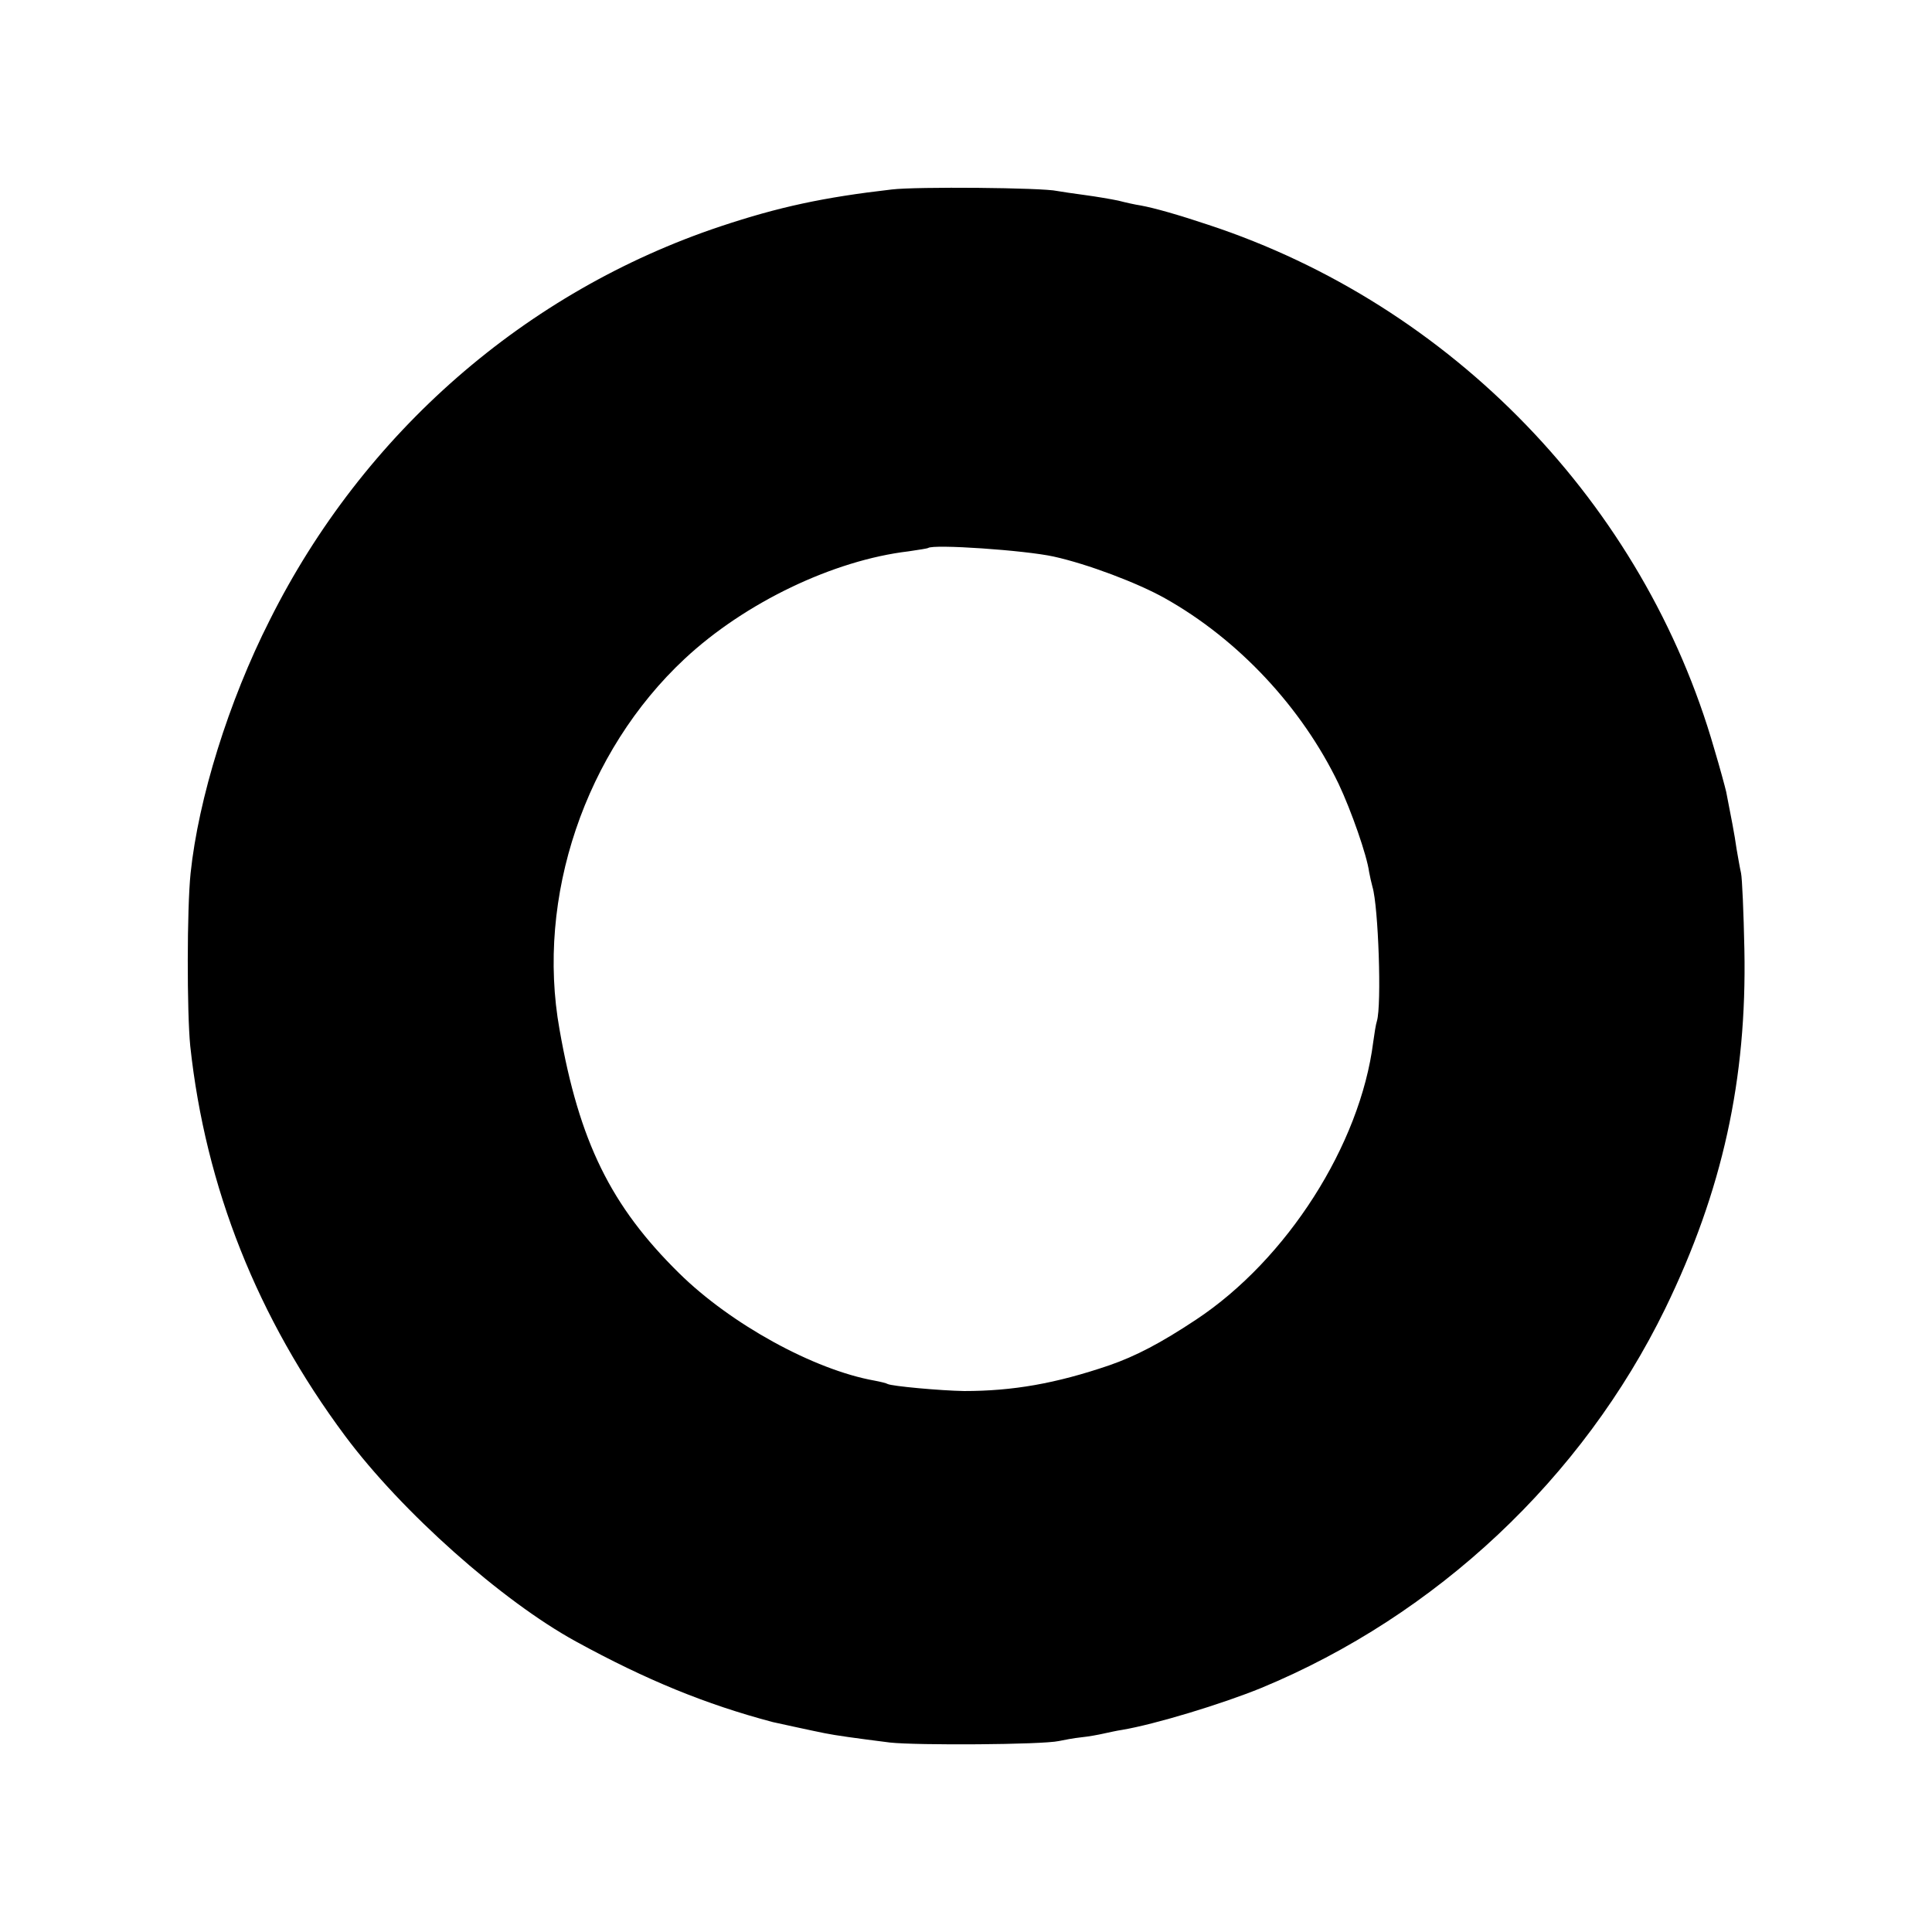 <?xml version="1.0" standalone="no"?>
<!DOCTYPE svg PUBLIC "-//W3C//DTD SVG 20010904//EN"
 "http://www.w3.org/TR/2001/REC-SVG-20010904/DTD/svg10.dtd">
<svg version="1.0" xmlns="http://www.w3.org/2000/svg"
 width="520pt" height="520pt" viewBox="0 0 520 520"
 preserveAspectRatio="xMidYMid meet">
<g transform="translate(0,520) scale(0.1,-0.1)"
fill="#000000" stroke="none">
<path d="M2400 4690 c-183 -21 -304 -47 -460 -99 -525 -175 -962 -556 -1214
-1060 -111 -219 -192 -481 -213 -681 -10 -96 -10 -374 -1 -465 41 -381 181
-733 417 -1050 152 -204 422 -444 621 -553 190 -104 349 -169 530 -217 9 -2
114 -25 140 -30 30 -6 80 -13 175 -25 72 -8 410 -6 455 4 14 3 41 8 60 10 20
2 47 7 60 10 14 3 36 8 50 10 89 15 270 70 375 113 471 195 864 564 1087 1021
154 317 220 617 213 967 -2 99 -6 191 -9 205 -3 13 -8 42 -12 65 -5 37 -16 93
-28 154 -3 13 -17 65 -32 115 -189 659 -706 1195 -1362 1411 -81 27 -144 45
-182 52 -14 2 -41 8 -60 13 -19 4 -60 11 -90 15 -30 4 -64 9 -75 11 -38 9
-380 12 -445 4z m436 -988 c91 -20 226 -71 299 -112 198 -111 369 -294 468
-500 34 -72 76 -192 82 -237 2 -11 6 -29 9 -40 16 -53 25 -318 12 -361 -3 -9
-7 -35 -10 -57 -35 -276 -232 -585 -477 -747 -95 -63 -162 -98 -234 -123 -144
-49 -259 -69 -390 -69 -63 1 -195 13 -206 19 -3 2 -19 6 -35 9 -163 29 -387
152 -526 289 -184 181 -269 354 -322 656 -64 356 69 748 337 998 162 151 400
265 602 289 28 4 52 8 53 9 13 11 261 -6 338 -23z"/>
</g>
</svg>
